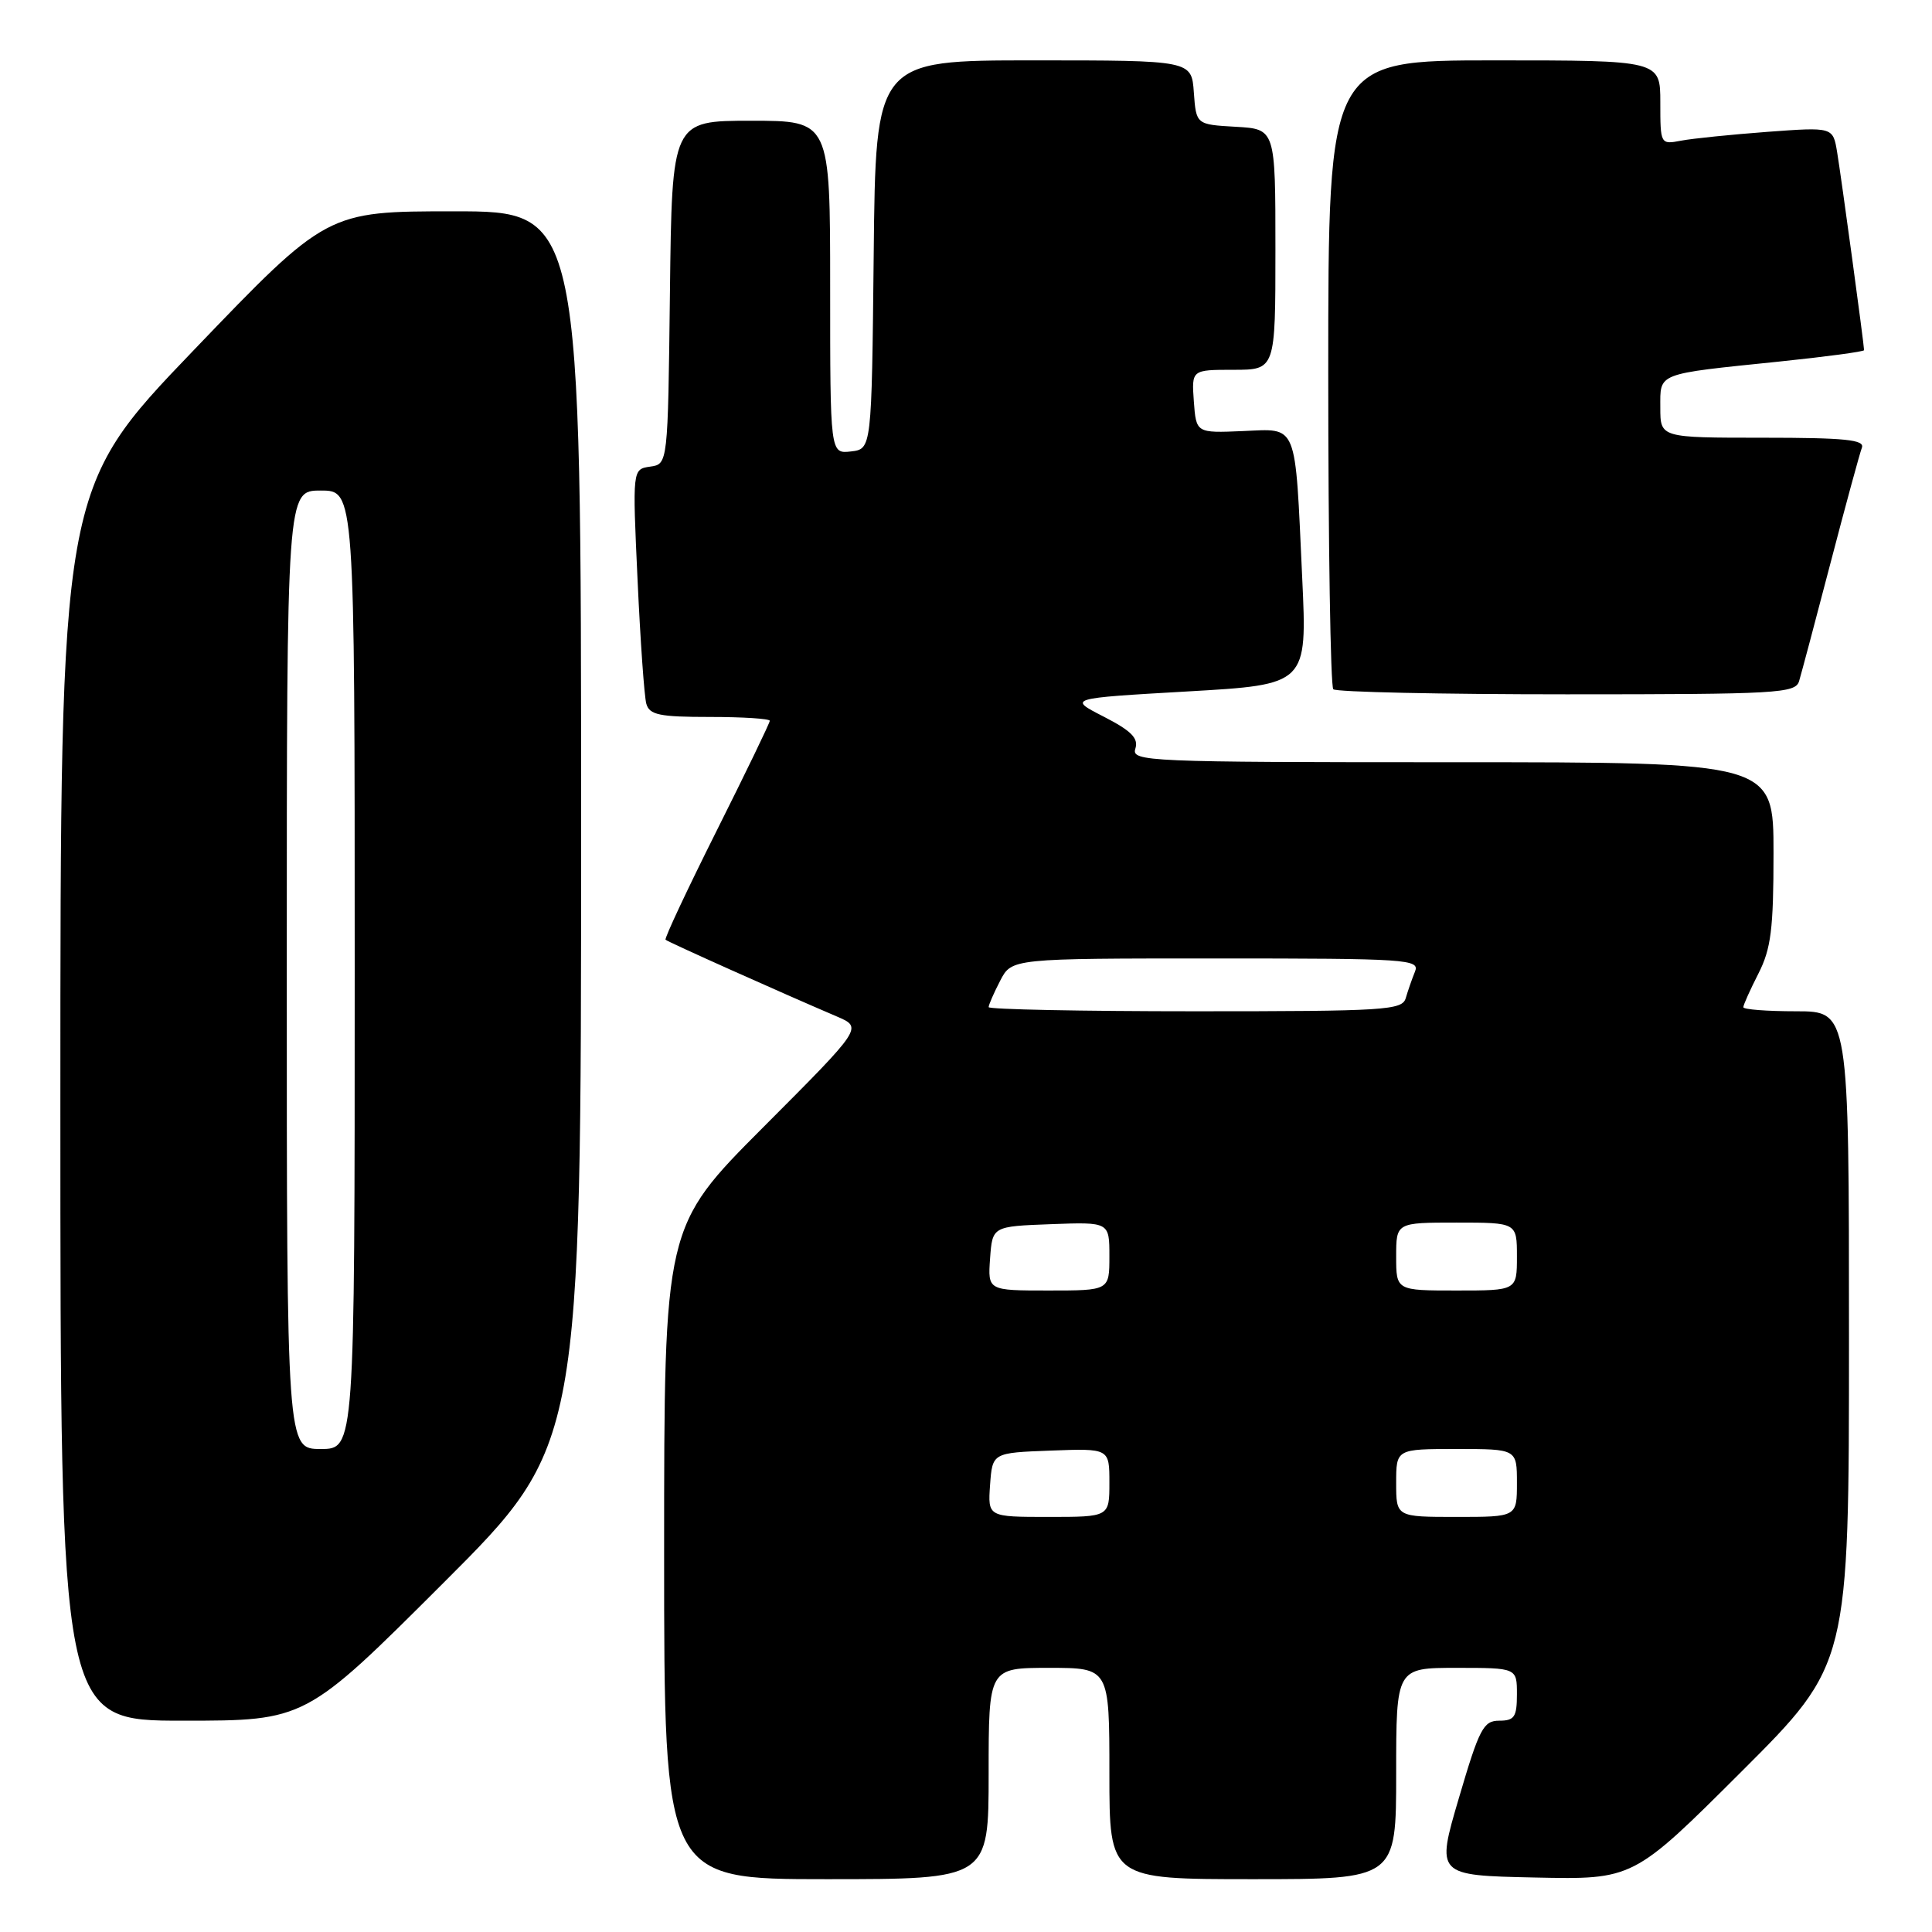 <?xml version="1.0" encoding="UTF-8" standalone="no"?>
<!DOCTYPE svg PUBLIC "-//W3C//DTD SVG 1.1//EN" "http://www.w3.org/Graphics/SVG/1.1/DTD/svg11.dtd" >
<svg xmlns="http://www.w3.org/2000/svg" xmlns:xlink="http://www.w3.org/1999/xlink" version="1.1" viewBox="0 0 256 256">
 <g >
 <path fill="currentColor"
d=" M 131.00 235.00 C 131.00 221.00 131.00 221.00 139.00 221.00 C 147.00 221.00 147.00 221.00 147.00 235.00 C 147.00 249.00 147.00 249.00 166.00 249.00 C 185.00 249.00 185.00 249.00 185.00 235.00 C 185.00 221.00 185.00 221.00 193.00 221.00 C 201.00 221.00 201.00 221.00 201.00 224.50 C 201.00 227.50 200.67 228.00 198.66 228.00 C 196.56 228.00 196.02 229.03 193.31 238.25 C 190.29 248.50 190.29 248.50 203.35 248.78 C 216.41 249.06 216.41 249.06 230.71 234.79 C 245.00 220.53 245.00 220.53 245.00 177.26 C 245.00 134.00 245.00 134.00 238.00 134.00 C 234.15 134.00 231.00 133.76 231.00 133.46 C 231.00 133.16 231.90 131.16 233.00 129.00 C 234.67 125.72 235.00 123.11 235.00 113.04 C 235.00 101.00 235.00 101.00 192.43 101.00 C 151.91 101.00 149.89 100.91 150.44 99.20 C 150.88 97.82 149.91 96.84 146.25 94.96 C 141.50 92.53 141.50 92.53 157.35 91.62 C 173.21 90.71 173.21 90.71 172.55 76.60 C 171.58 55.68 172.04 56.82 164.66 57.12 C 158.50 57.38 158.50 57.38 158.19 53.19 C 157.89 49.00 157.89 49.00 163.44 49.00 C 169.00 49.00 169.00 49.00 169.00 33.05 C 169.00 17.10 169.00 17.10 163.75 16.80 C 158.50 16.50 158.50 16.50 158.19 12.25 C 157.89 8.00 157.89 8.00 136.96 8.00 C 116.03 8.00 116.03 8.00 115.77 33.75 C 115.50 59.50 115.50 59.50 112.75 59.82 C 110.00 60.13 110.00 60.13 110.00 38.07 C 110.00 16.00 110.00 16.00 99.52 16.00 C 89.04 16.00 89.04 16.00 88.77 38.75 C 88.50 61.50 88.50 61.50 86.15 61.83 C 83.80 62.17 83.80 62.17 84.48 76.83 C 84.85 84.90 85.37 92.29 85.64 93.25 C 86.06 94.73 87.37 95.00 94.07 95.00 C 98.43 95.00 102.00 95.23 102.00 95.51 C 102.00 95.80 98.82 102.37 94.94 110.12 C 91.06 117.87 88.02 124.35 88.19 124.52 C 88.48 124.81 103.42 131.50 110.91 134.70 C 114.31 136.16 114.31 136.16 101.16 149.34 C 88.00 162.53 88.00 162.53 88.00 205.76 C 88.00 249.00 88.00 249.00 109.50 249.00 C 131.00 249.00 131.00 249.00 131.00 235.00 Z  M 58.74 209.76 C 77.00 191.52 77.00 191.52 77.00 109.76 C 77.00 28.00 77.00 28.00 60.16 28.00 C 43.32 28.00 43.32 28.00 25.66 46.41 C 8.00 64.81 8.00 64.81 8.00 146.41 C 8.00 228.00 8.00 228.00 24.24 228.00 C 40.48 228.00 40.48 228.00 58.74 209.76 Z  M 238.39 90.25 C 238.68 89.29 240.56 82.23 242.56 74.57 C 244.56 66.91 246.43 60.05 246.71 59.32 C 247.11 58.27 244.48 58.00 233.61 58.00 C 220.00 58.00 220.00 58.00 220.00 54.02 C 220.00 49.35 219.34 49.60 235.75 47.91 C 241.94 47.27 247.00 46.59 247.00 46.40 C 247.00 45.69 243.96 23.32 243.43 20.17 C 242.88 16.83 242.88 16.83 234.19 17.47 C 229.41 17.83 224.26 18.35 222.75 18.64 C 220.02 19.16 220.00 19.13 220.00 13.58 C 220.00 8.00 220.00 8.00 198.00 8.00 C 176.00 8.00 176.00 8.00 176.00 49.33 C 176.00 72.07 176.30 90.97 176.67 91.33 C 177.03 91.70 190.95 92.00 207.60 92.00 C 235.56 92.00 237.91 91.87 238.39 90.25 Z  M 131.19 196.75 C 131.50 192.50 131.50 192.50 139.25 192.21 C 147.00 191.92 147.00 191.92 147.00 196.46 C 147.00 201.00 147.00 201.00 138.94 201.00 C 130.89 201.00 130.89 201.00 131.19 196.75 Z  M 185.00 196.50 C 185.00 192.00 185.00 192.00 193.00 192.00 C 201.00 192.00 201.00 192.00 201.00 196.50 C 201.00 201.00 201.00 201.00 193.00 201.00 C 185.00 201.00 185.00 201.00 185.00 196.50 Z  M 131.19 166.75 C 131.50 162.50 131.50 162.50 139.25 162.21 C 147.00 161.92 147.00 161.92 147.00 166.46 C 147.00 171.00 147.00 171.00 138.94 171.00 C 130.89 171.00 130.89 171.00 131.19 166.75 Z  M 185.00 166.50 C 185.00 162.00 185.00 162.00 193.00 162.00 C 201.00 162.00 201.00 162.00 201.00 166.50 C 201.00 171.00 201.00 171.00 193.00 171.00 C 185.00 171.00 185.00 171.00 185.00 166.50 Z  M 131.00 133.45 C 131.00 133.15 131.69 131.57 132.53 129.95 C 134.05 127.00 134.05 127.00 161.13 127.00 C 186.53 127.00 188.17 127.11 187.49 128.75 C 187.10 129.71 186.55 131.29 186.27 132.25 C 185.81 133.86 183.60 134.00 158.38 134.00 C 143.32 134.00 131.00 133.75 131.00 133.45 Z  M 38.00 128.50 C 38.00 65.00 38.00 65.00 42.50 65.00 C 47.00 65.00 47.00 65.00 47.00 128.50 C 47.00 192.00 47.00 192.00 42.50 192.00 C 38.00 192.00 38.00 192.00 38.00 128.50 Z "/>
</g>
</svg>